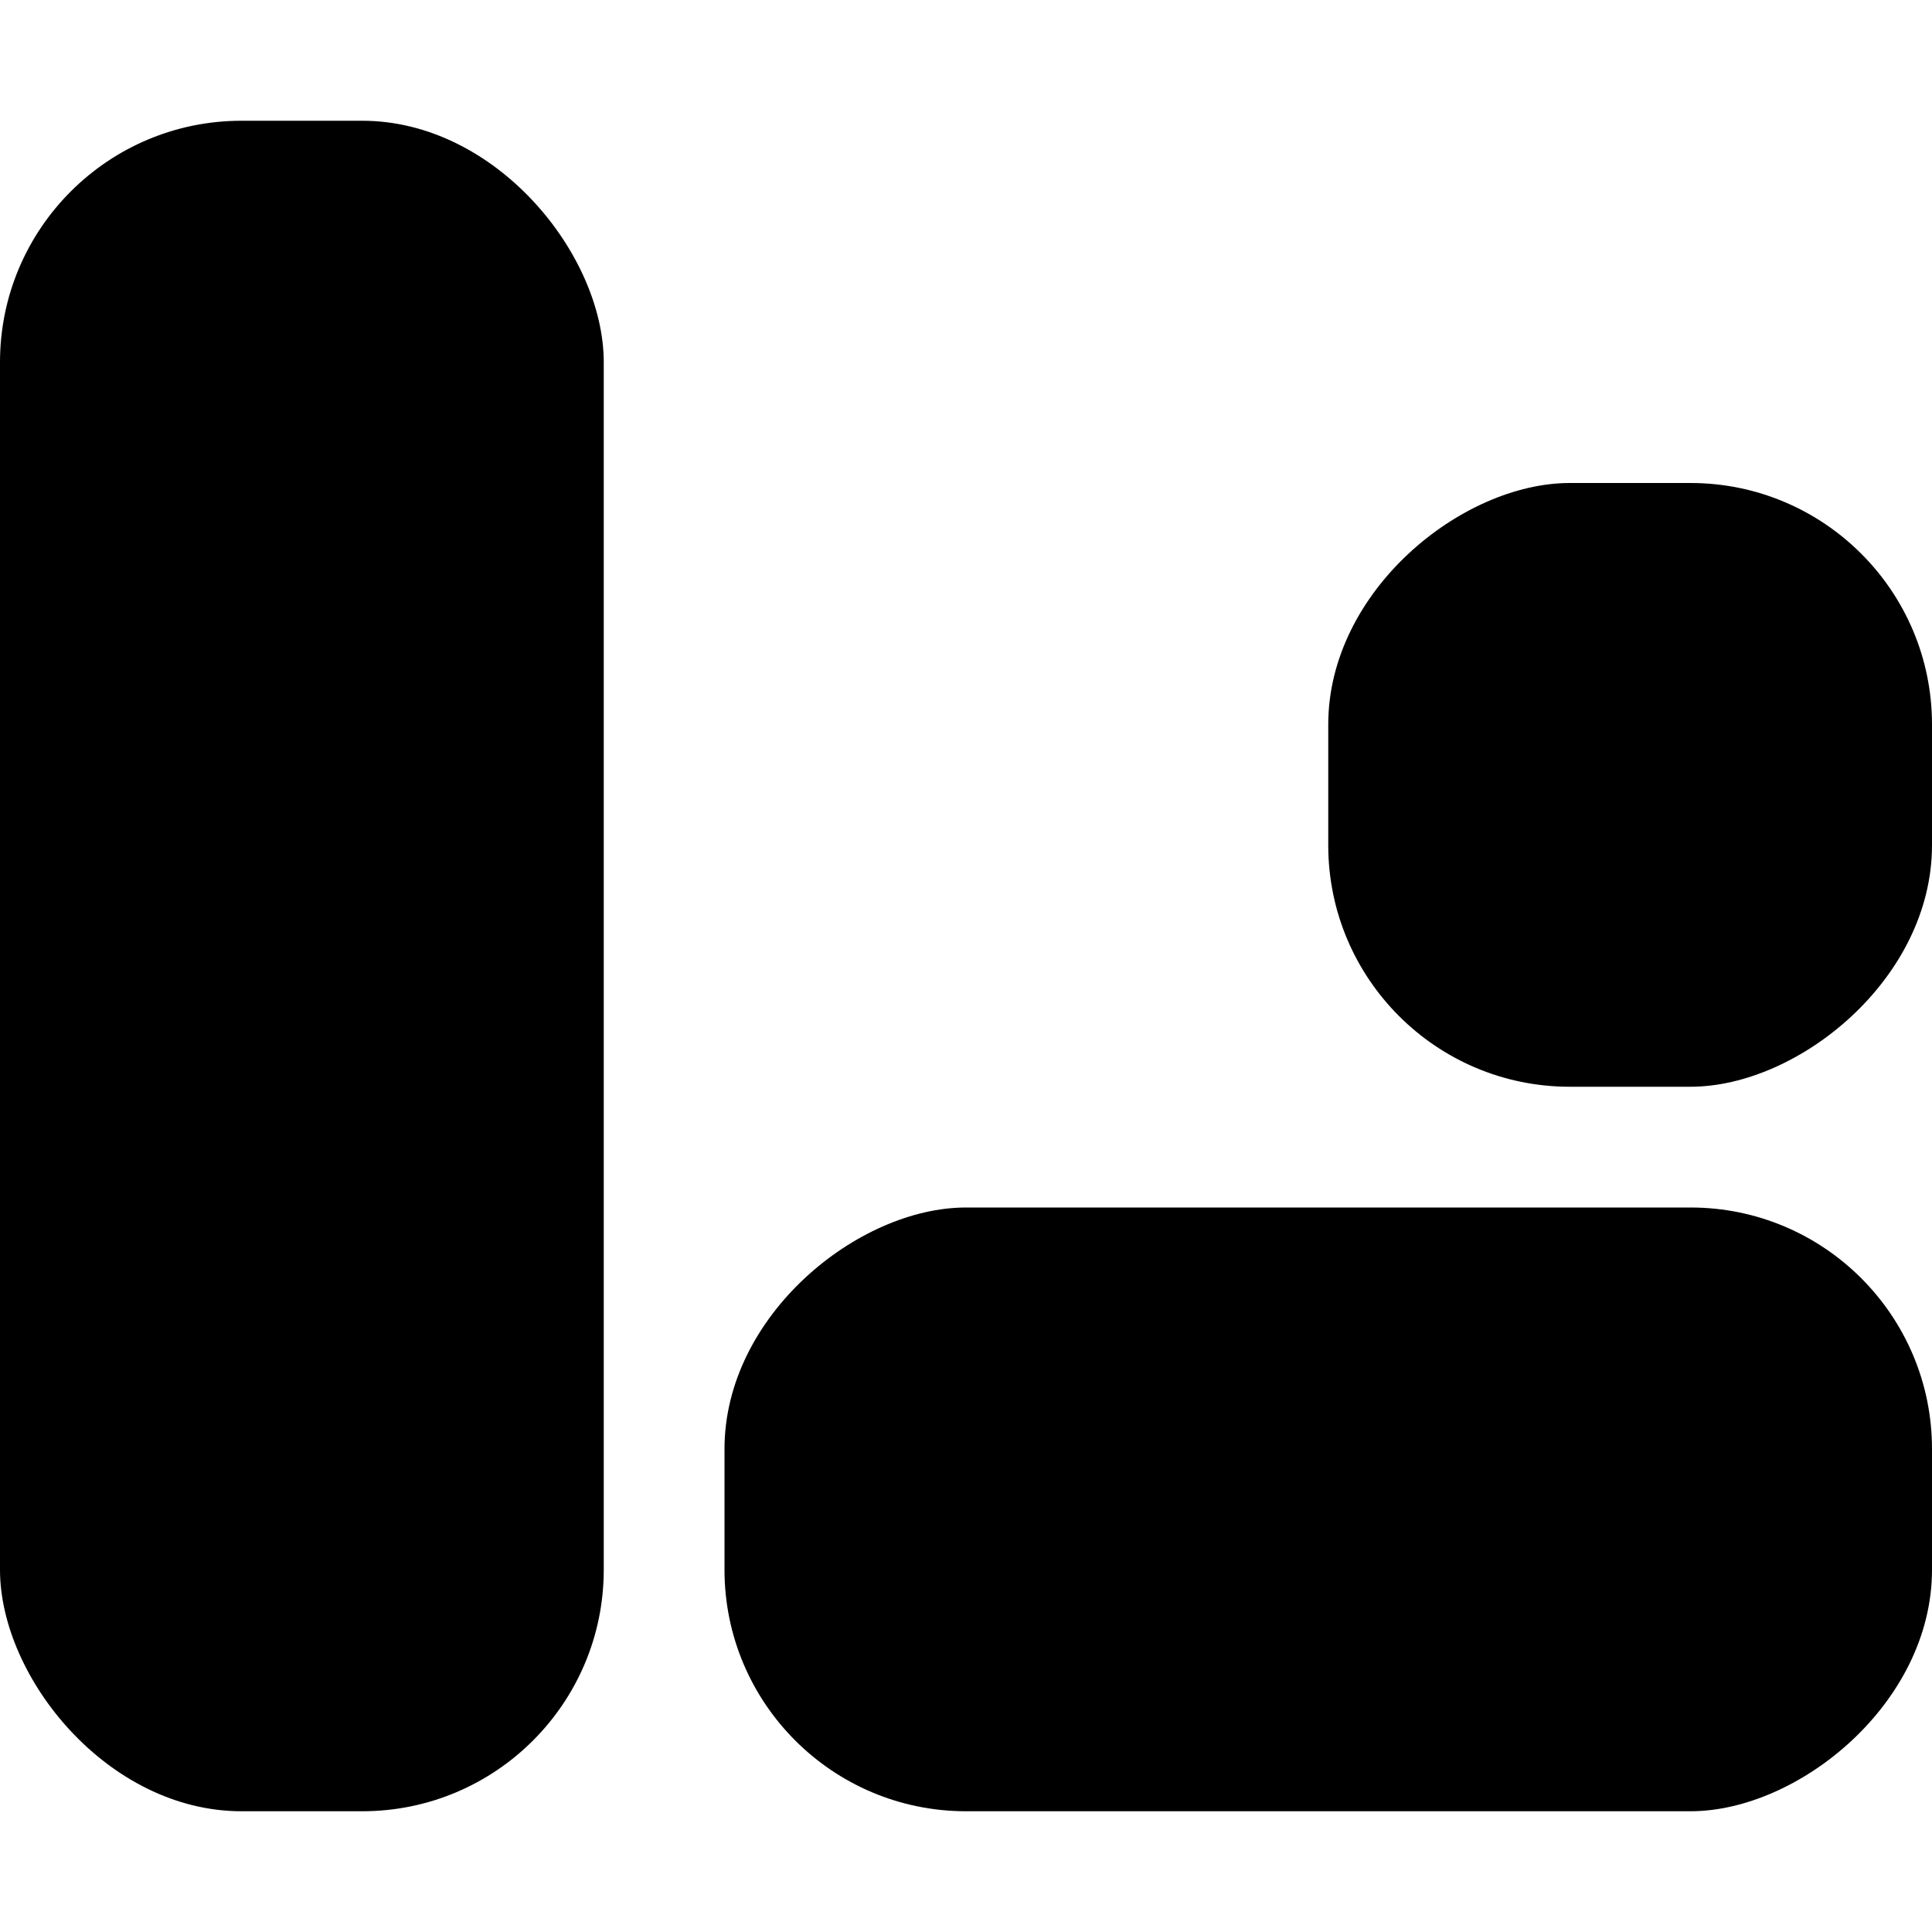<?xml version="1.0" encoding="UTF-8" standalone="no"?>
<svg
   width="16"
   height="16"
   viewBox="0 0 16 16"
   version="1.1"
   id="svg5"
   inkscape:version="1.1.1 (3bf5ae0d25, 2021-09-20, custom)"
   sodipodi:docname="application-x-addon-symbolic.svg"
   xmlns:inkscape="http://www.inkscape.org/namespaces/inkscape"
   xmlns:sodipodi="http://sodipodi.sourceforge.net/DTD/sodipodi-0.dtd"
   xmlns="http://www.w3.org/2000/svg"
   xmlns:svg="http://www.w3.org/2000/svg"
   xmlns:rdf="http://www.w3.org/1999/02/22-rdf-syntax-ns#"
   xmlns:cc="http://creativecommons.org/ns#"
   xmlns:dc="http://purl.org/dc/elements/1.1/">
  <sodipodi:namedview
     id="namedview7"
     pagecolor="#ffffff"
     bordercolor="#666666"
     borderopacity="1.0"
     inkscape:pageshadow="2"
     inkscape:pageopacity="0.0"
     inkscape:pagecheckerboard="0"
     inkscape:document-units="px"
     showgrid="false"
     inkscape:zoom="8.8776832"
     inkscape:cx="27.03408"
     inkscape:cy="10.250422"
     inkscape:window-width="1366"
     inkscape:window-height="707"
     inkscape:window-x="0"
     inkscape:window-y="0"
     inkscape:window-maximized="1"
     inkscape:current-layer="layer1"
     inkscape:document-rotation="0"
     showguides="false">
    <inkscape:grid
       type="xygrid"
       id="grid824" />
  </sodipodi:namedview>
  <defs
     id="defs2">
    <linearGradient
       id="linearGradient840"
       inkscape:swatch="solid">
      <stop
         style="stop-color:#67e530;stop-opacity:1;"
         offset="0"
         id="stop838" />
    </linearGradient>
    <linearGradient
       id="linearGradient834"
       inkscape:swatch="solid">
      <stop
         style="stop-color:#dc422e;stop-opacity:1;"
         offset="0"
         id="stop832" />
    </linearGradient>
    <linearGradient
       id="linearGradient828"
       inkscape:swatch="solid">
      <stop
         style="stop-color:#53bbd6;stop-opacity:1;"
         offset="0"
         id="stop826" />
    </linearGradient>
  </defs>
  <g
     inkscape:label="Capa 1"
     inkscape:groupmode="layer"
     id="layer1">
    <rect
       style="fill-opacity:1;stroke:none;stroke-width:0.913;stroke-linecap:round;stroke-linejoin:round"
       id="rect1710"
       width="5"
       height="14"
       x="0"
       y="1"
       ry="2" />
    <rect
       style="fill-opacity:1;stroke:none;stroke-width:0.772;stroke-linecap:round;stroke-linejoin:round"
       id="rect1710-3"
       width="5"
       height="10"
       x="10"
       y="-16"
       ry="2"
       transform="rotate(90)" />
    <rect
       style="fill-opacity:1;stroke:none;stroke-width:0.546;stroke-linecap:round;stroke-linejoin:round"
       id="rect1710-3-5"
       width="5"
       height="5"
       x="4"
       y="-16"
       ry="2"
       transform="rotate(90)" />
  </g>
</svg>
